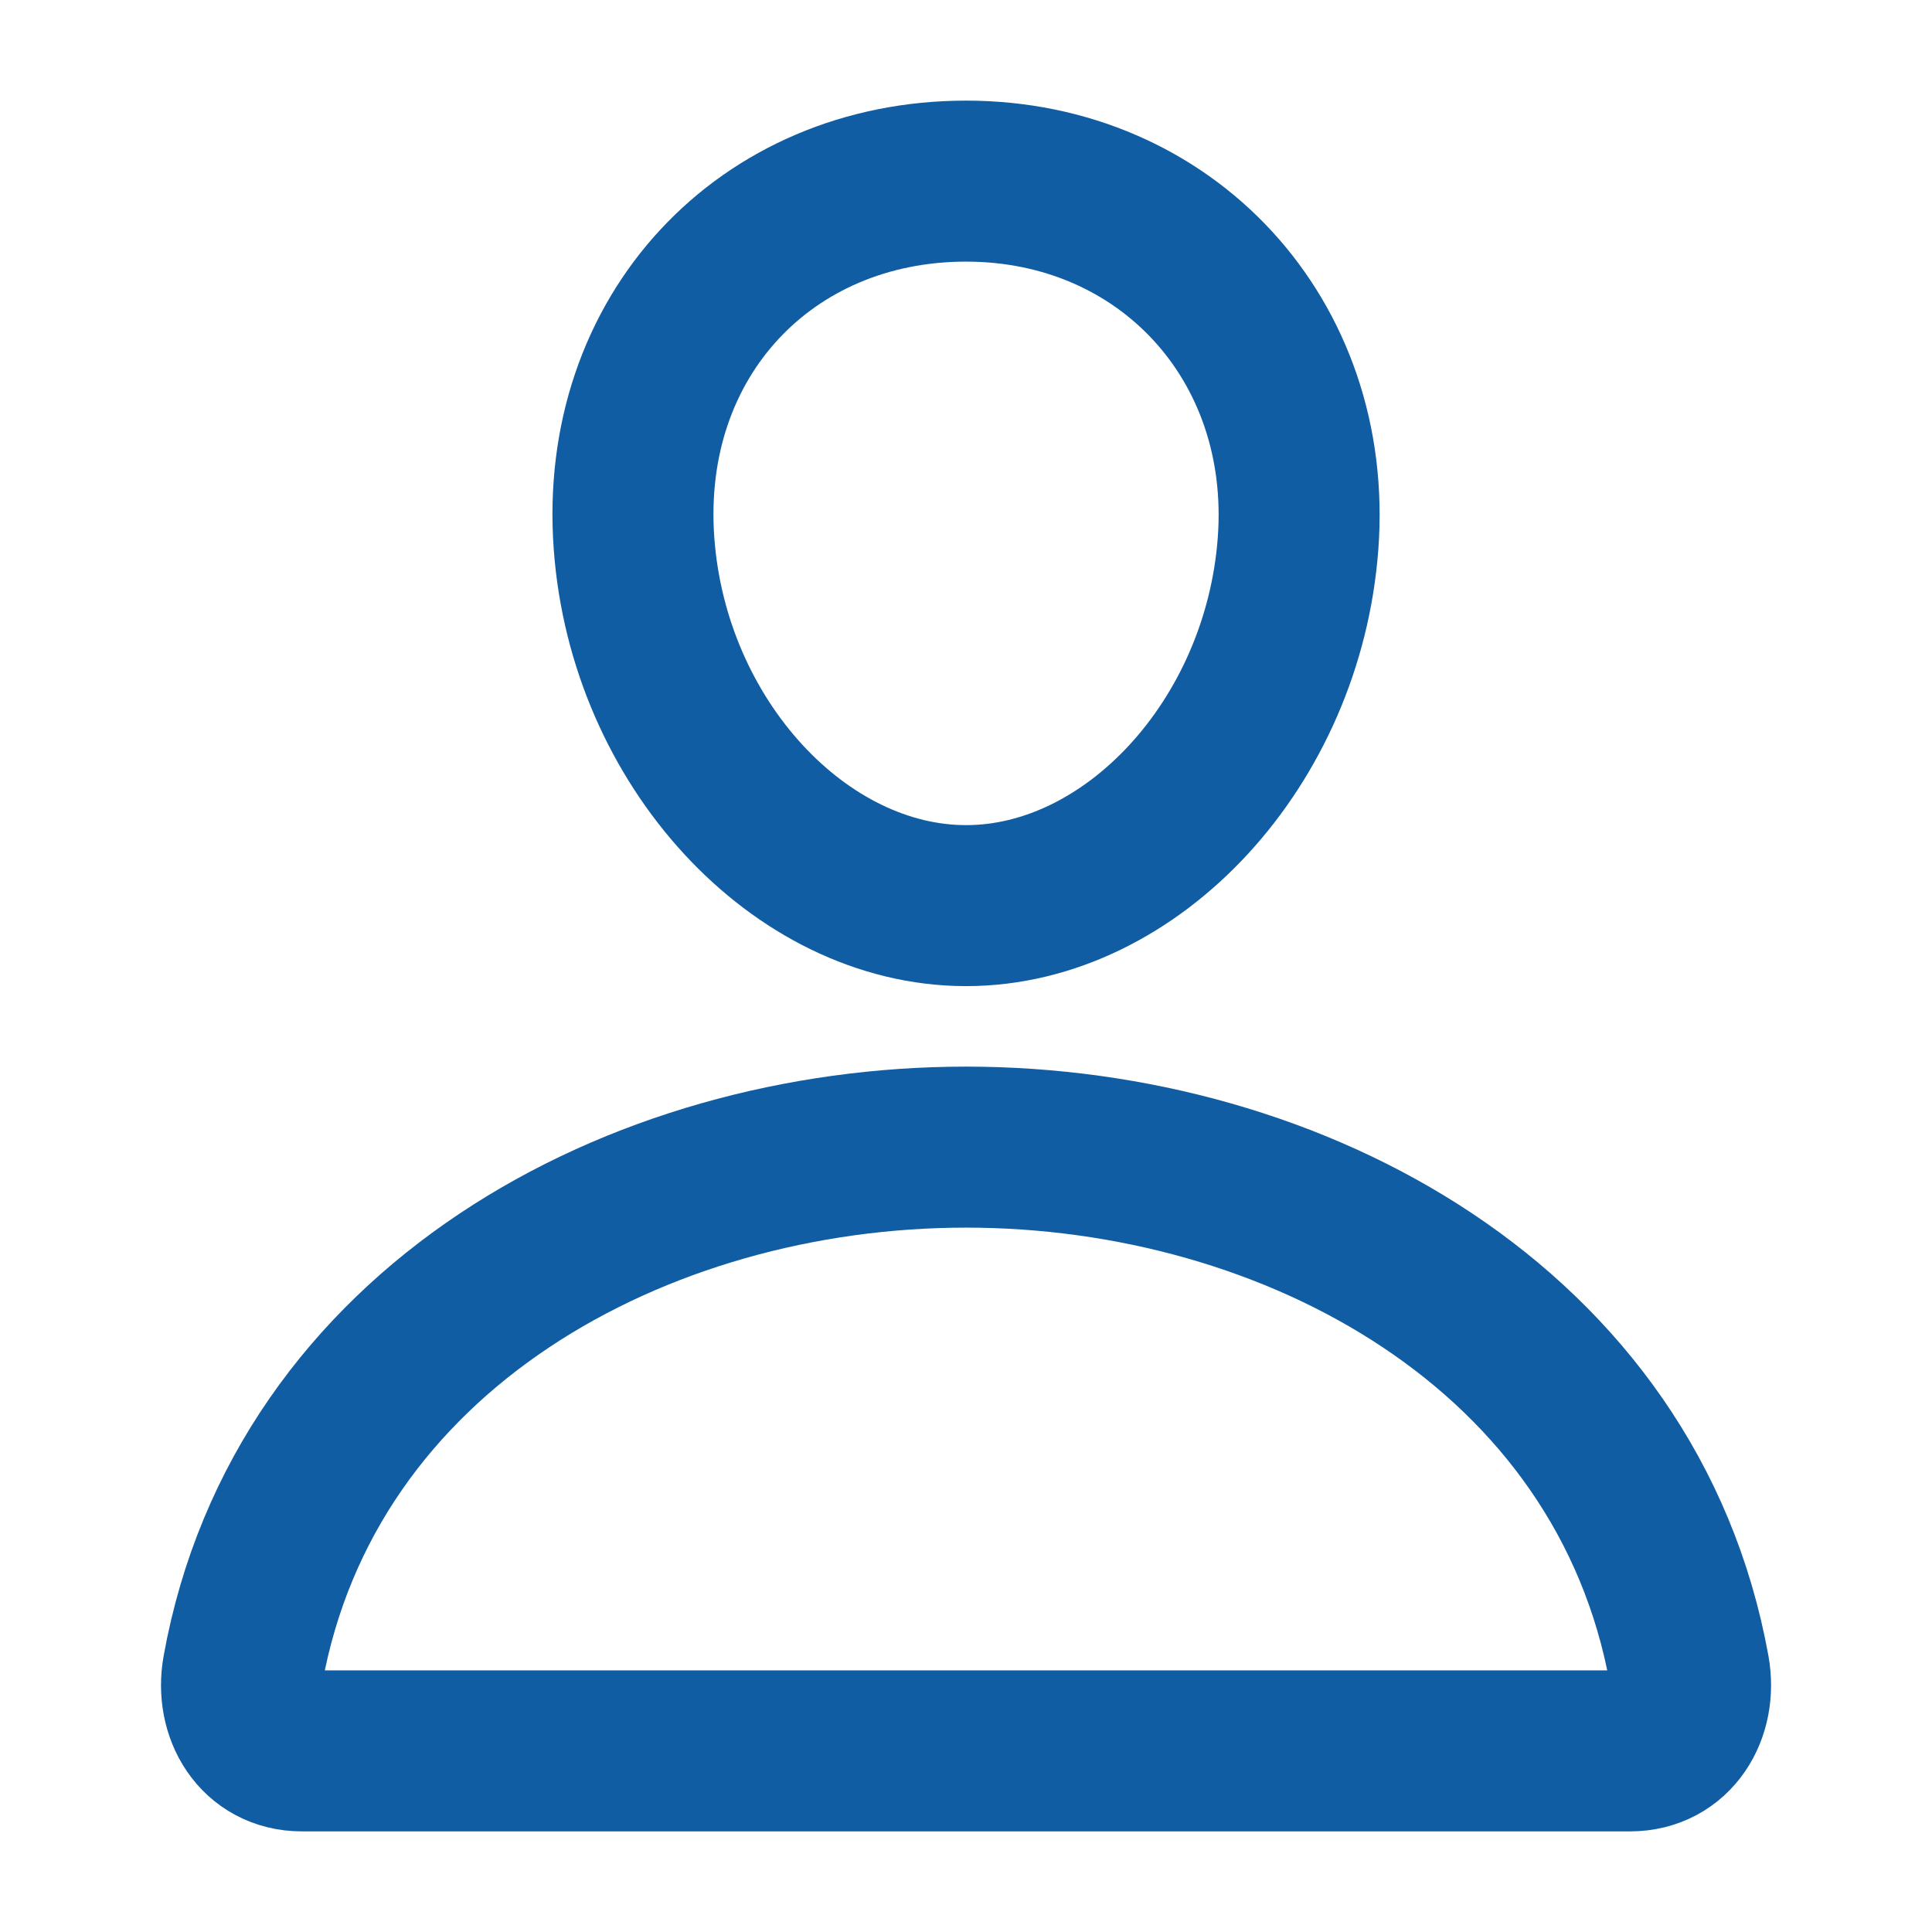 <svg width="24" height="24" viewBox="0 0 24 24" fill="none" xmlns="http://www.w3.org/2000/svg">
<path d="M16.125 6.75C15.942 9.228 14.063 11.25 12.001 11.25C9.938 11.25 8.056 9.229 7.876 6.75C7.688 4.172 9.516 2.25 12.001 2.25C14.485 2.25 16.313 4.219 16.125 6.75Z" stroke="#115DA3" stroke-width="2" stroke-linecap="round" stroke-linejoin="round"/>
<path d="M12 14.25C7.922 14.25 3.783 16.5 3.017 20.747C2.925 21.259 3.214 21.75 3.75 21.75H20.25C20.786 21.75 21.076 21.259 20.984 20.747C20.217 16.5 16.078 14.25 12 14.25Z" stroke="#115DA3" stroke-width="2" stroke-miterlimit="10"/>
</svg>
